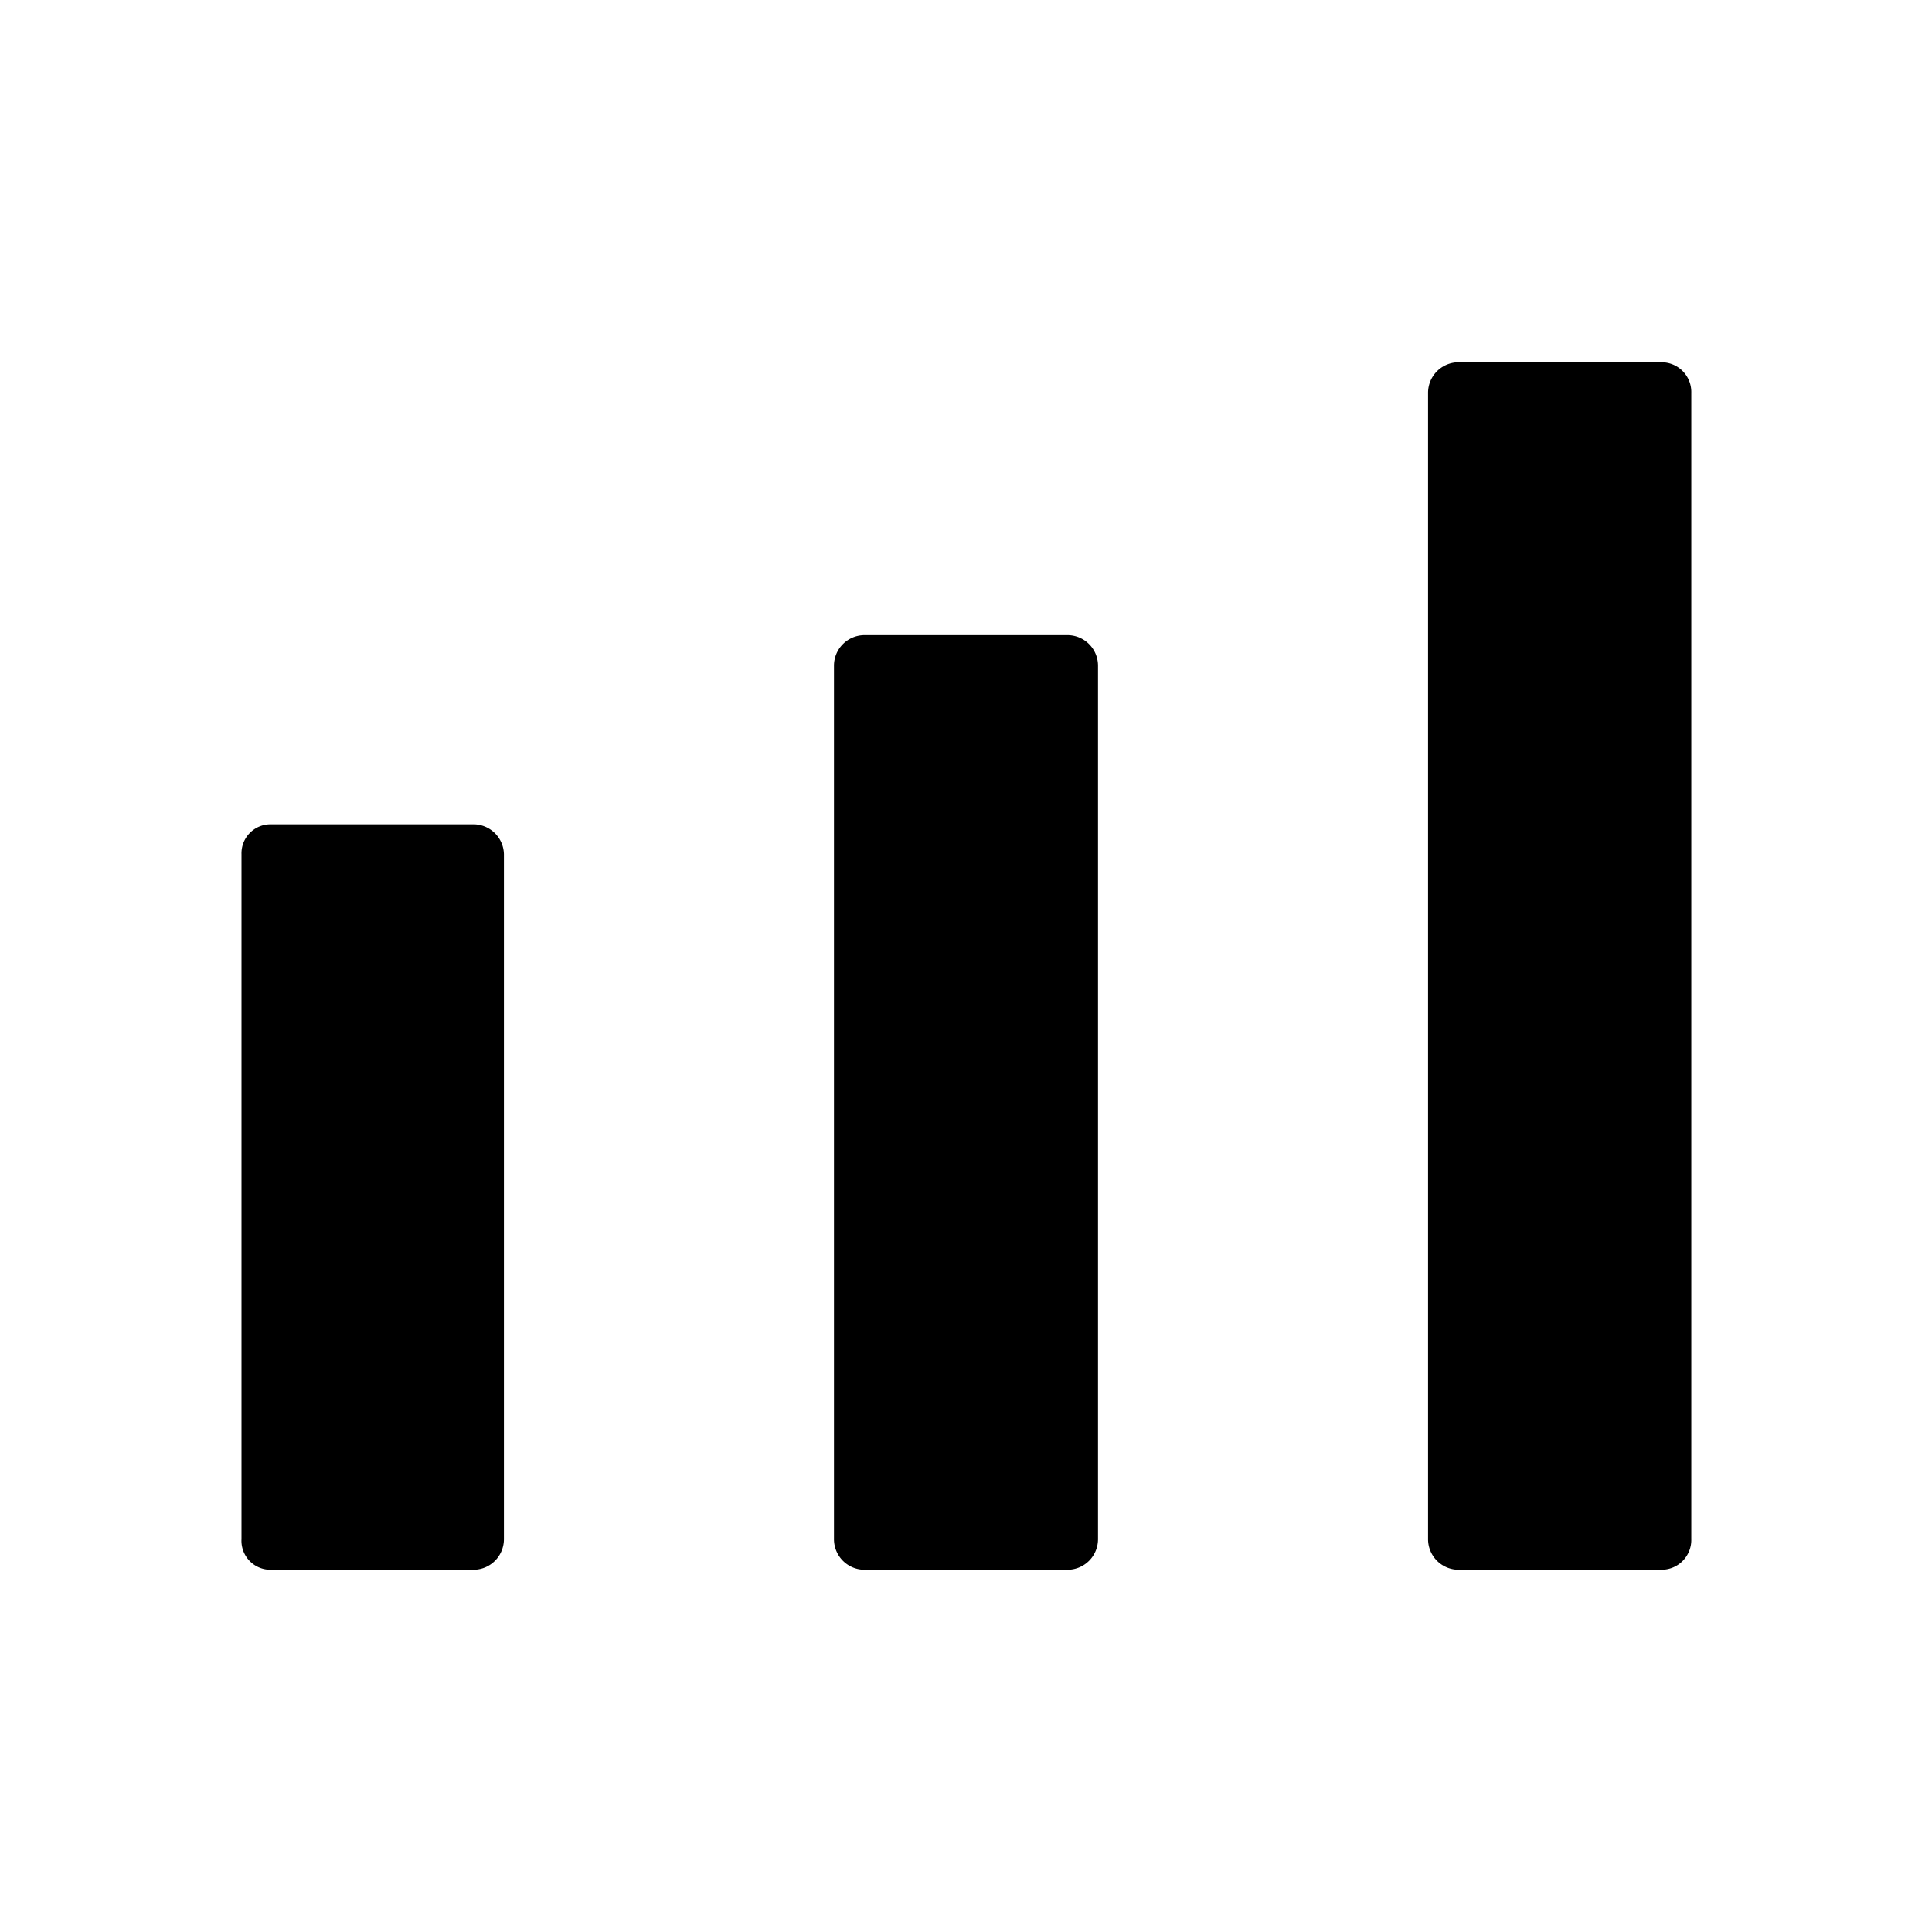 <svg xmlns="http://www.w3.org/2000/svg" viewBox="0 0 24 24"><path d="M18.11 19.5a.38.38 0 01-.37-.38V4.88a.38.38 0 01.37-.38h2.53a.37.37 0 01.37.38v14.24a.37.37 0 01-.37.38zm-7.38 0a.38.38 0 01-.37-.38V8.27a.38.38 0 01.37-.38h2.54a.38.38 0 01.37.38v10.85a.38.38 0 01-.37.38zm-7.38 0a.36.36 0 01-.35-.38v-8.51a.36.36 0 01.36-.37h2.53a.38.38 0 01.37.37v8.51a.38.38 0 01-.37.38z"/></svg>